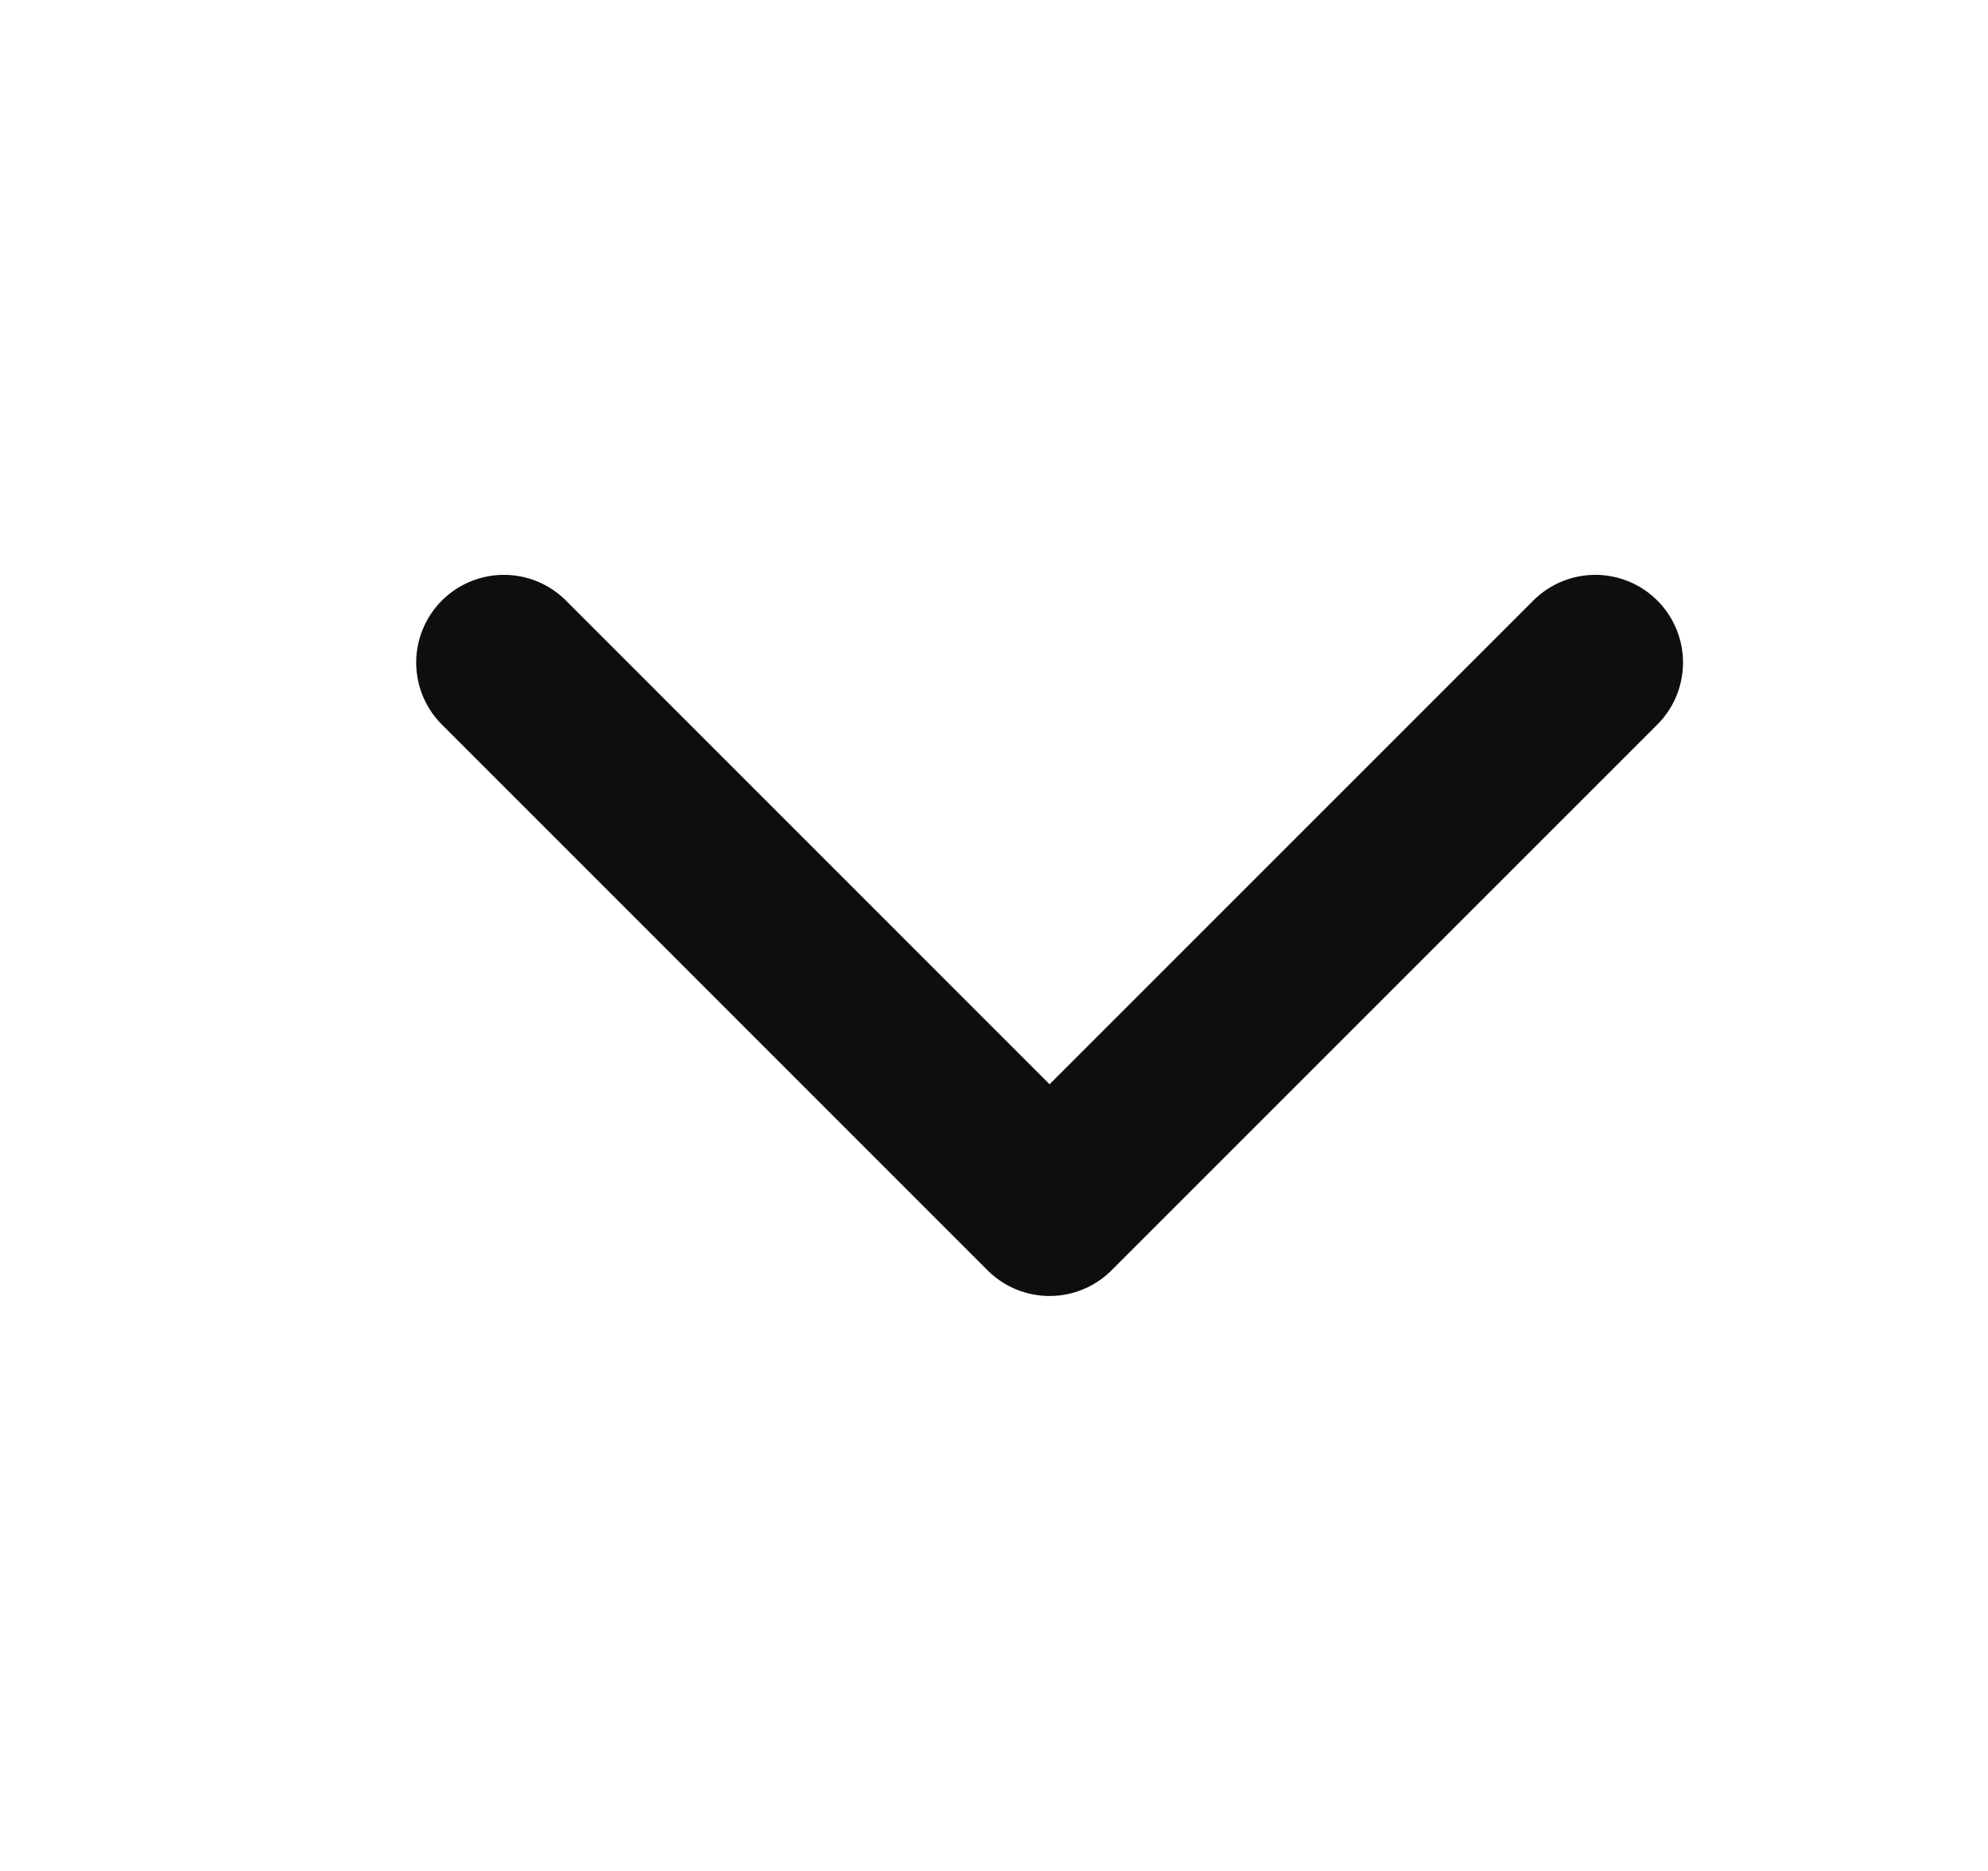 <svg width="17" height="16" viewBox="0 0 17 16" fill="none" xmlns="http://www.w3.org/2000/svg">
<path d="M13.642 5.666L8.975 10.333L4.309 5.666" stroke="#0E0E0F" stroke-width="1.5" stroke-linecap="round" stroke-linejoin="round"/>
</svg>
